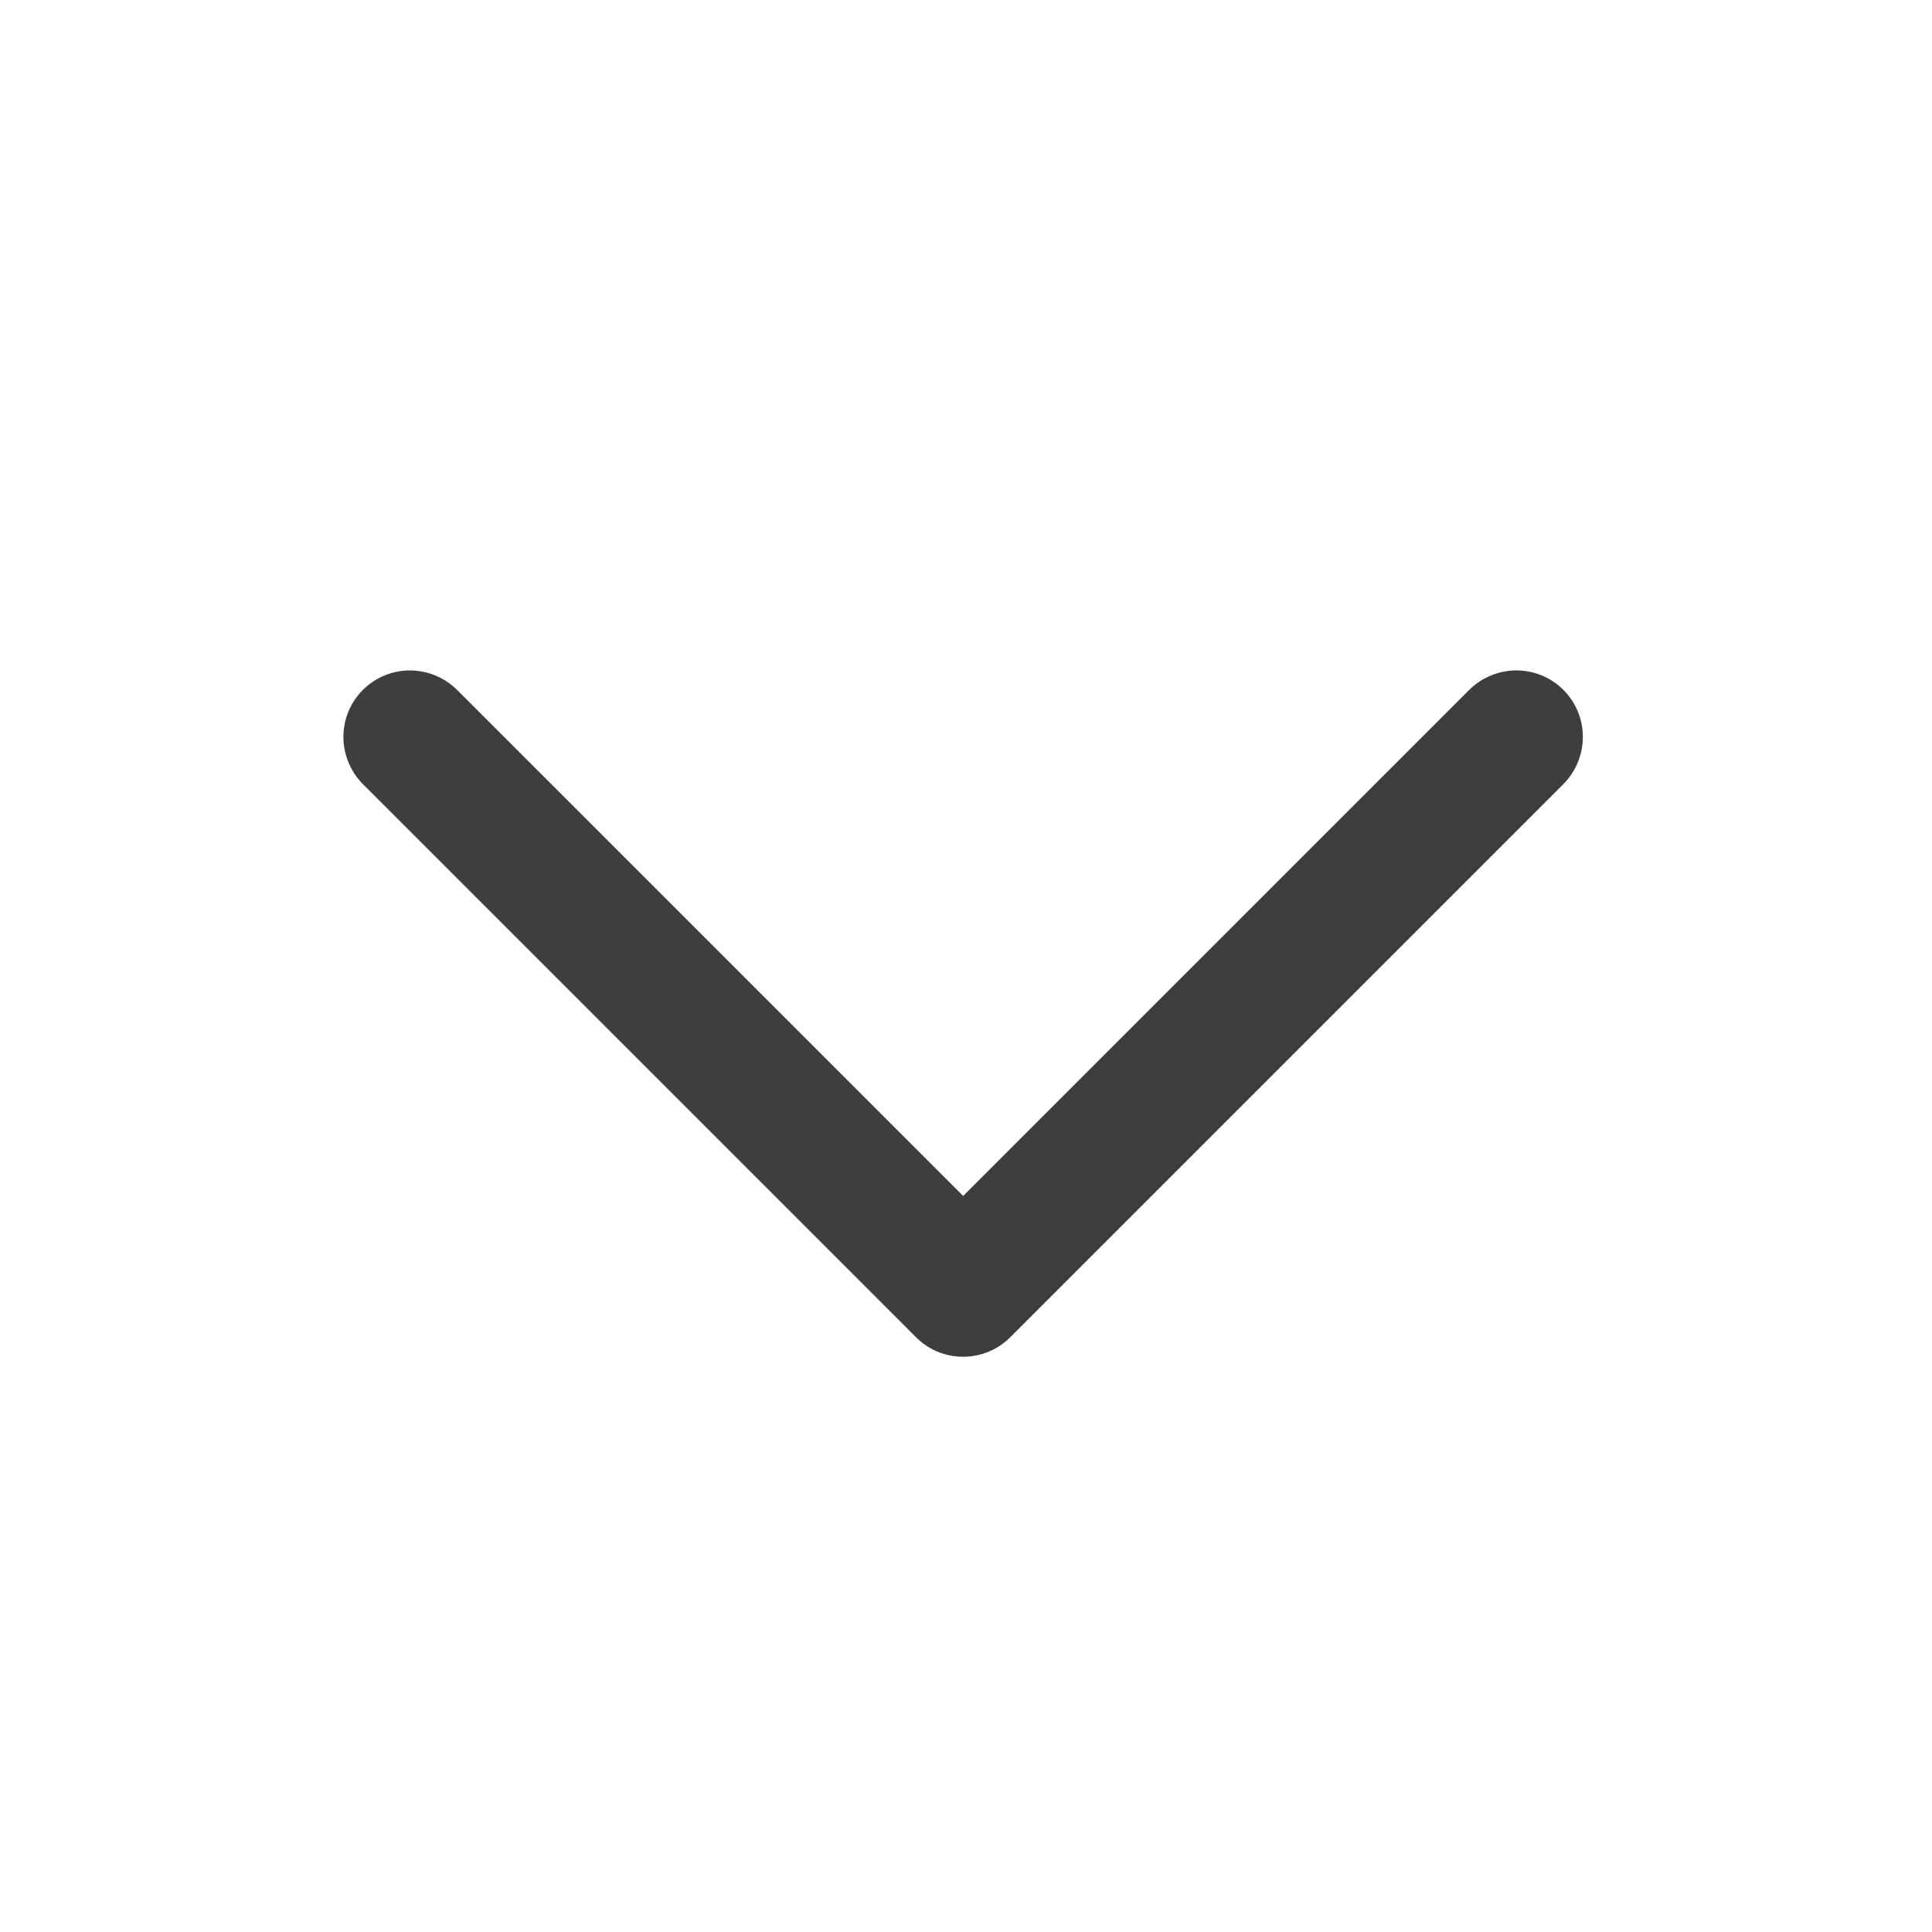 <?xml version="1.0" encoding="UTF-8"?>
<svg width="150px" height="150px" viewBox="0 0 150 150" version="1.1" xmlns="http://www.w3.org/2000/svg" xmlns:xlink="http://www.w3.org/1999/xlink">
    <!-- Generator: Sketch 63.1 (92452) - https://sketch.com -->
    <title>icon/i_select_down</title>
    <desc>Created with Sketch.</desc>
    <g id="icon/i_select_down" stroke="none" stroke-width="1" fill="none" fill-rule="evenodd">
        <g id="Group" transform="translate(75, 57) rotate(-90) translate(-75, -57) translate(25, 7)" fill="#3E3E3E" fill-rule="nonzero" stroke="#3E3E3E">
            <path d="M24.083,75.474 L24.083,19.446 C24.083,16.836 21.991,14.739 19.411,14.739 C16.813,14.739 14.739,16.846 14.739,19.446 L14.739,80.111 L14.739,80.129 L14.739,80.146 C14.739,81.44 15.261,82.603 16.106,83.445 C16.963,84.299 18.127,84.818 19.411,84.818 L19.428,84.818 L19.446,84.818 L80.111,84.818 C82.721,84.818 84.818,82.727 84.818,80.146 C84.818,77.548 82.711,75.474 80.111,75.474 L24.083,75.474 Z" id="Path" transform="translate(49.779, 49.779) rotate(45) translate(-49.779, -49.779) "></path>
        </g>
    </g>
</svg>